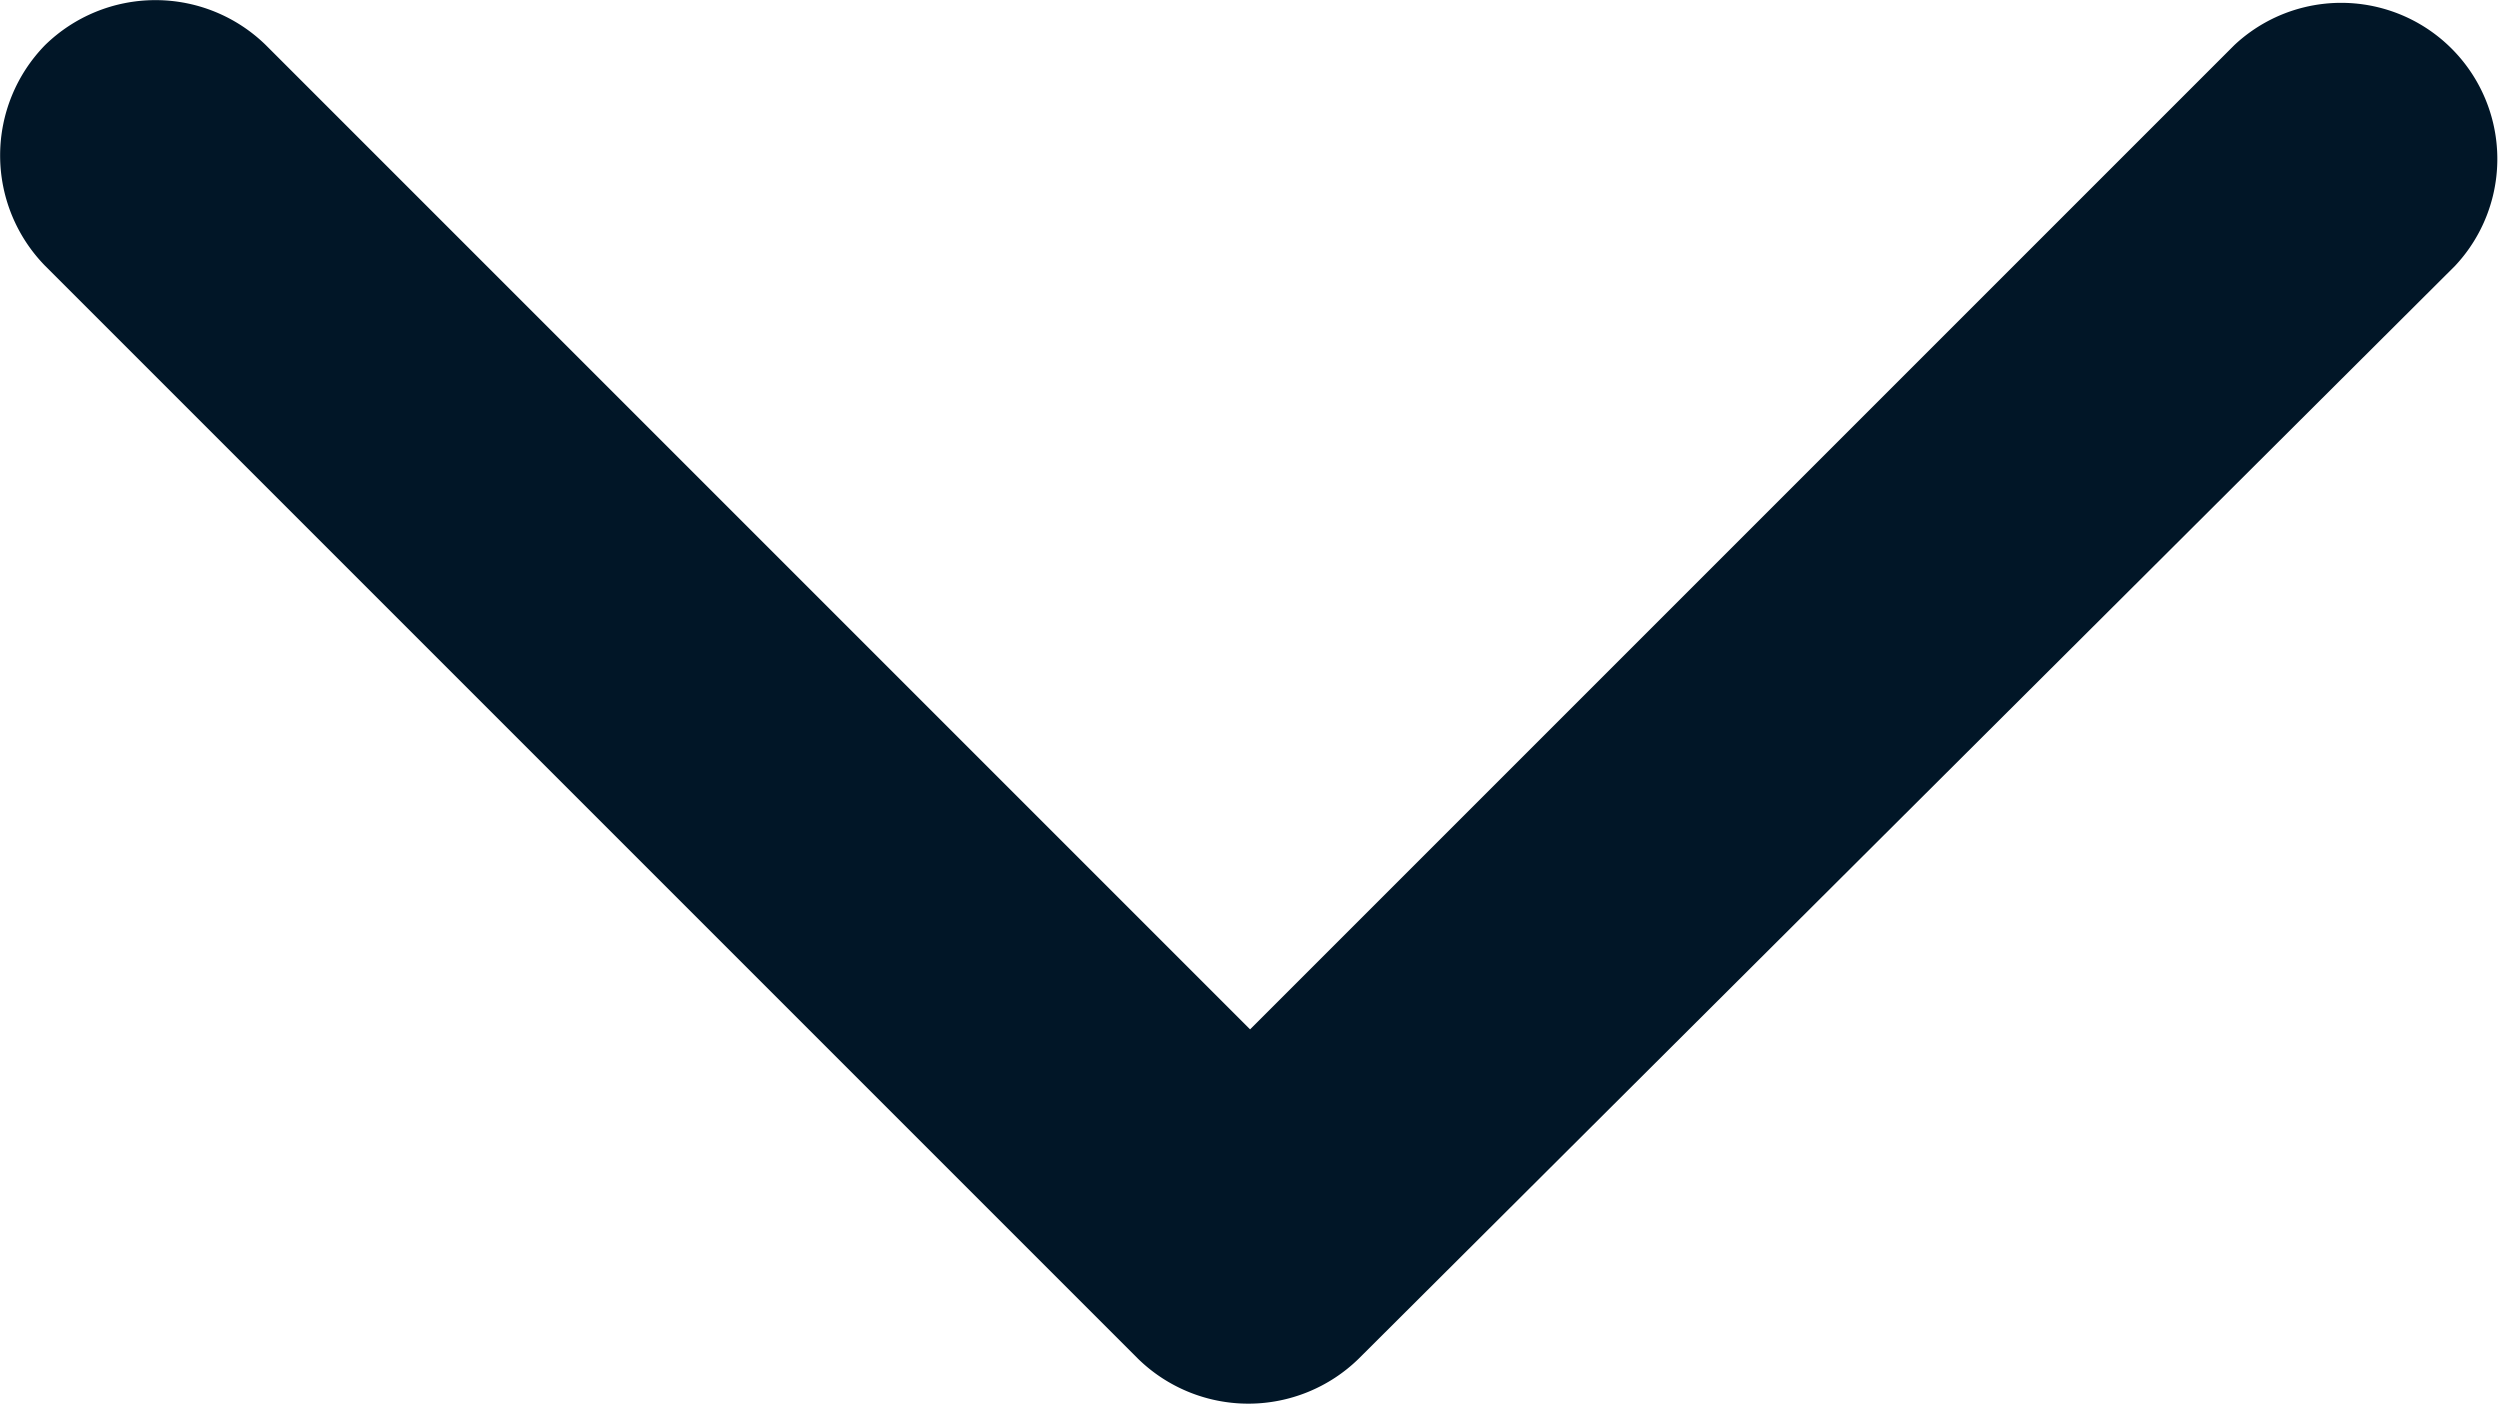 <svg xmlns="http://www.w3.org/2000/svg" width="14.249" height="8" viewBox="0 0 14.249 8">
  <path id="down_arrow" data-name="down arrow" d="M7.744,23.744l6.249-6.229a.89.89,0,0,0-1.258-1.258l-5.61,5.61-5.61-5.61a.9.9,0,0,0-1.258,0,.9.9,0,0,0,0,1.258l6.229,6.229a.9.9,0,0,0,1.258,0Z" transform="translate(0 -16)" fill="#011627" fill-rule="evenodd"/>
</svg>
